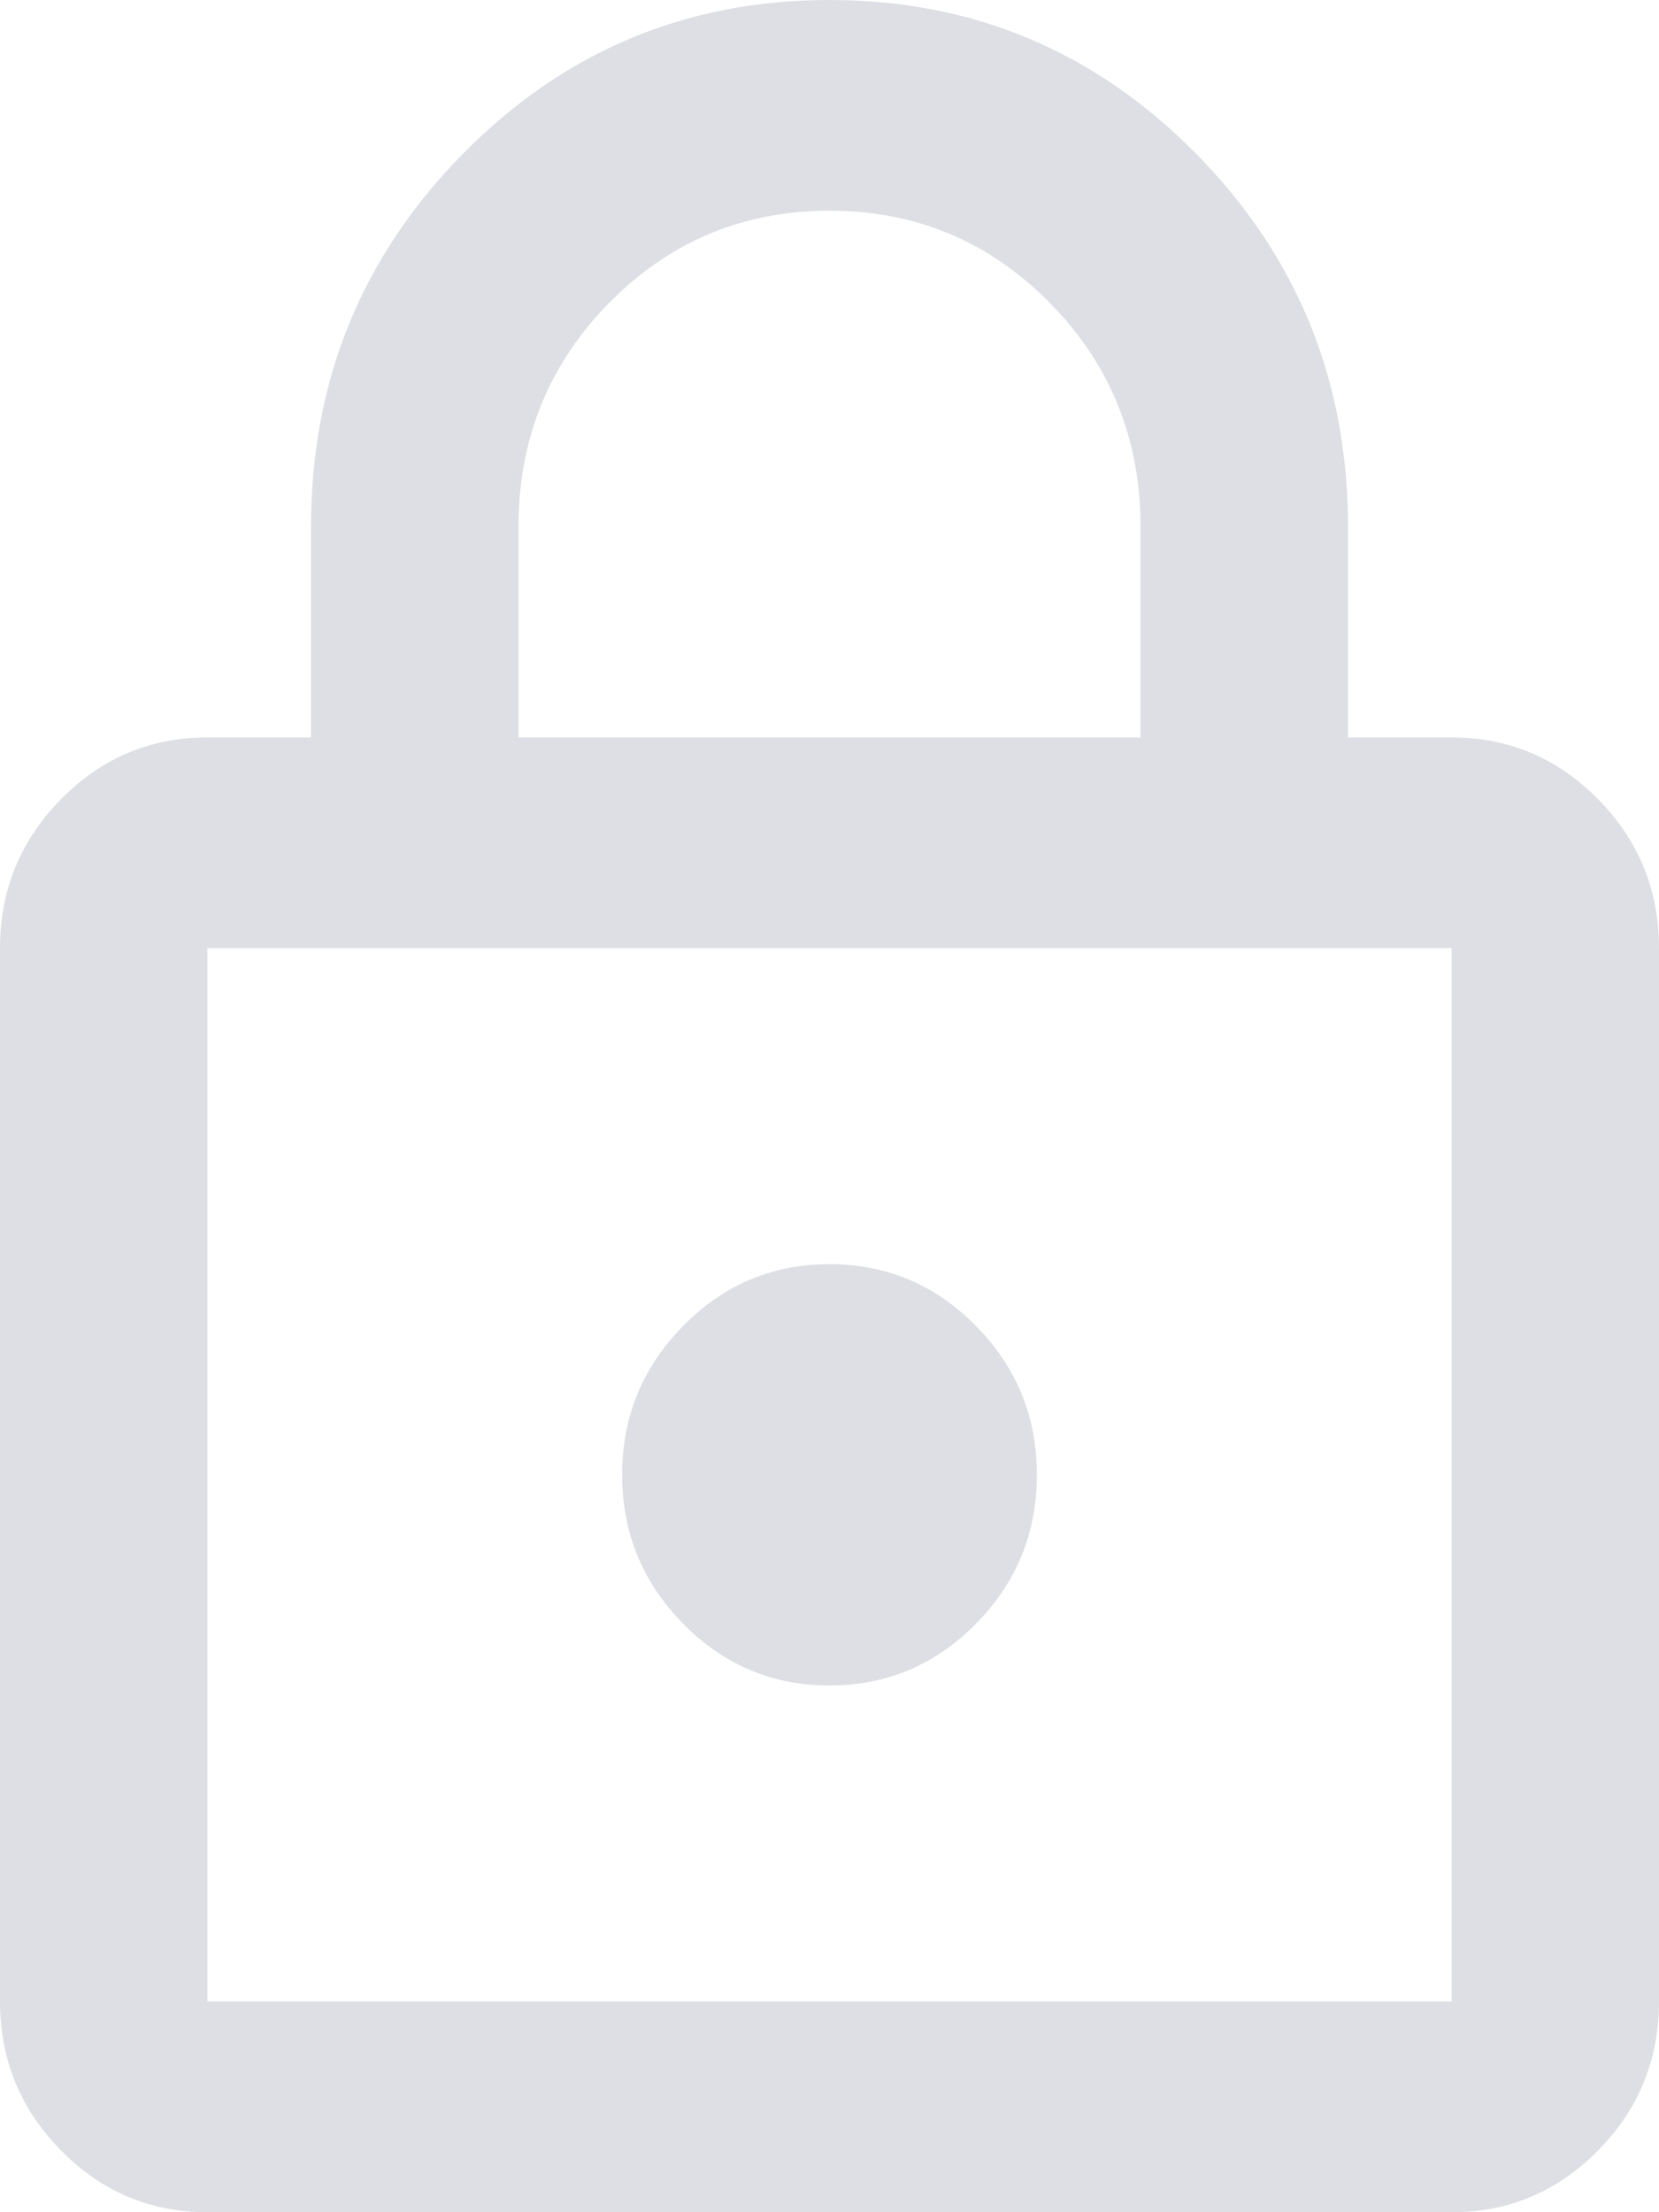 <svg width="15" height="20" viewBox="0 0 15 20" fill="none" xmlns="http://www.w3.org/2000/svg">
<path id="Vector" d="M1.875 20C1.359 20 0.918 19.814 0.551 19.441C0.184 19.068 0 18.619 0 18.095V8.571C0 8.048 0.184 7.599 0.551 7.226C0.918 6.853 1.359 6.667 1.875 6.667H2.812V4.762C2.812 3.444 3.27 2.321 4.184 1.392C5.098 0.464 6.203 0 7.5 0C8.797 0 9.902 0.464 10.817 1.392C11.731 2.321 12.188 3.444 12.188 4.762V6.667H13.125C13.641 6.667 14.082 6.853 14.45 7.226C14.817 7.599 15 8.048 15 8.571V18.095C15 18.619 14.817 19.068 14.45 19.441C14.082 19.814 13.641 20 13.125 20H1.875ZM1.875 18.095H13.125V8.571H1.875V18.095ZM7.5 15.238C8.016 15.238 8.457 15.052 8.825 14.679C9.192 14.306 9.375 13.857 9.375 13.333C9.375 12.809 9.192 12.361 8.825 11.988C8.457 11.615 8.016 11.429 7.5 11.429C6.984 11.429 6.543 11.615 6.176 11.988C5.809 12.361 5.625 12.809 5.625 13.333C5.625 13.857 5.809 14.306 6.176 14.679C6.543 15.052 6.984 15.238 7.5 15.238ZM4.688 6.667H10.312V4.762C10.312 3.968 10.039 3.294 9.492 2.738C8.945 2.183 8.281 1.905 7.5 1.905C6.719 1.905 6.055 2.183 5.508 2.738C4.961 3.294 4.688 3.968 4.688 4.762V6.667Z" fill="#DDDFE4"/>
</svg>
